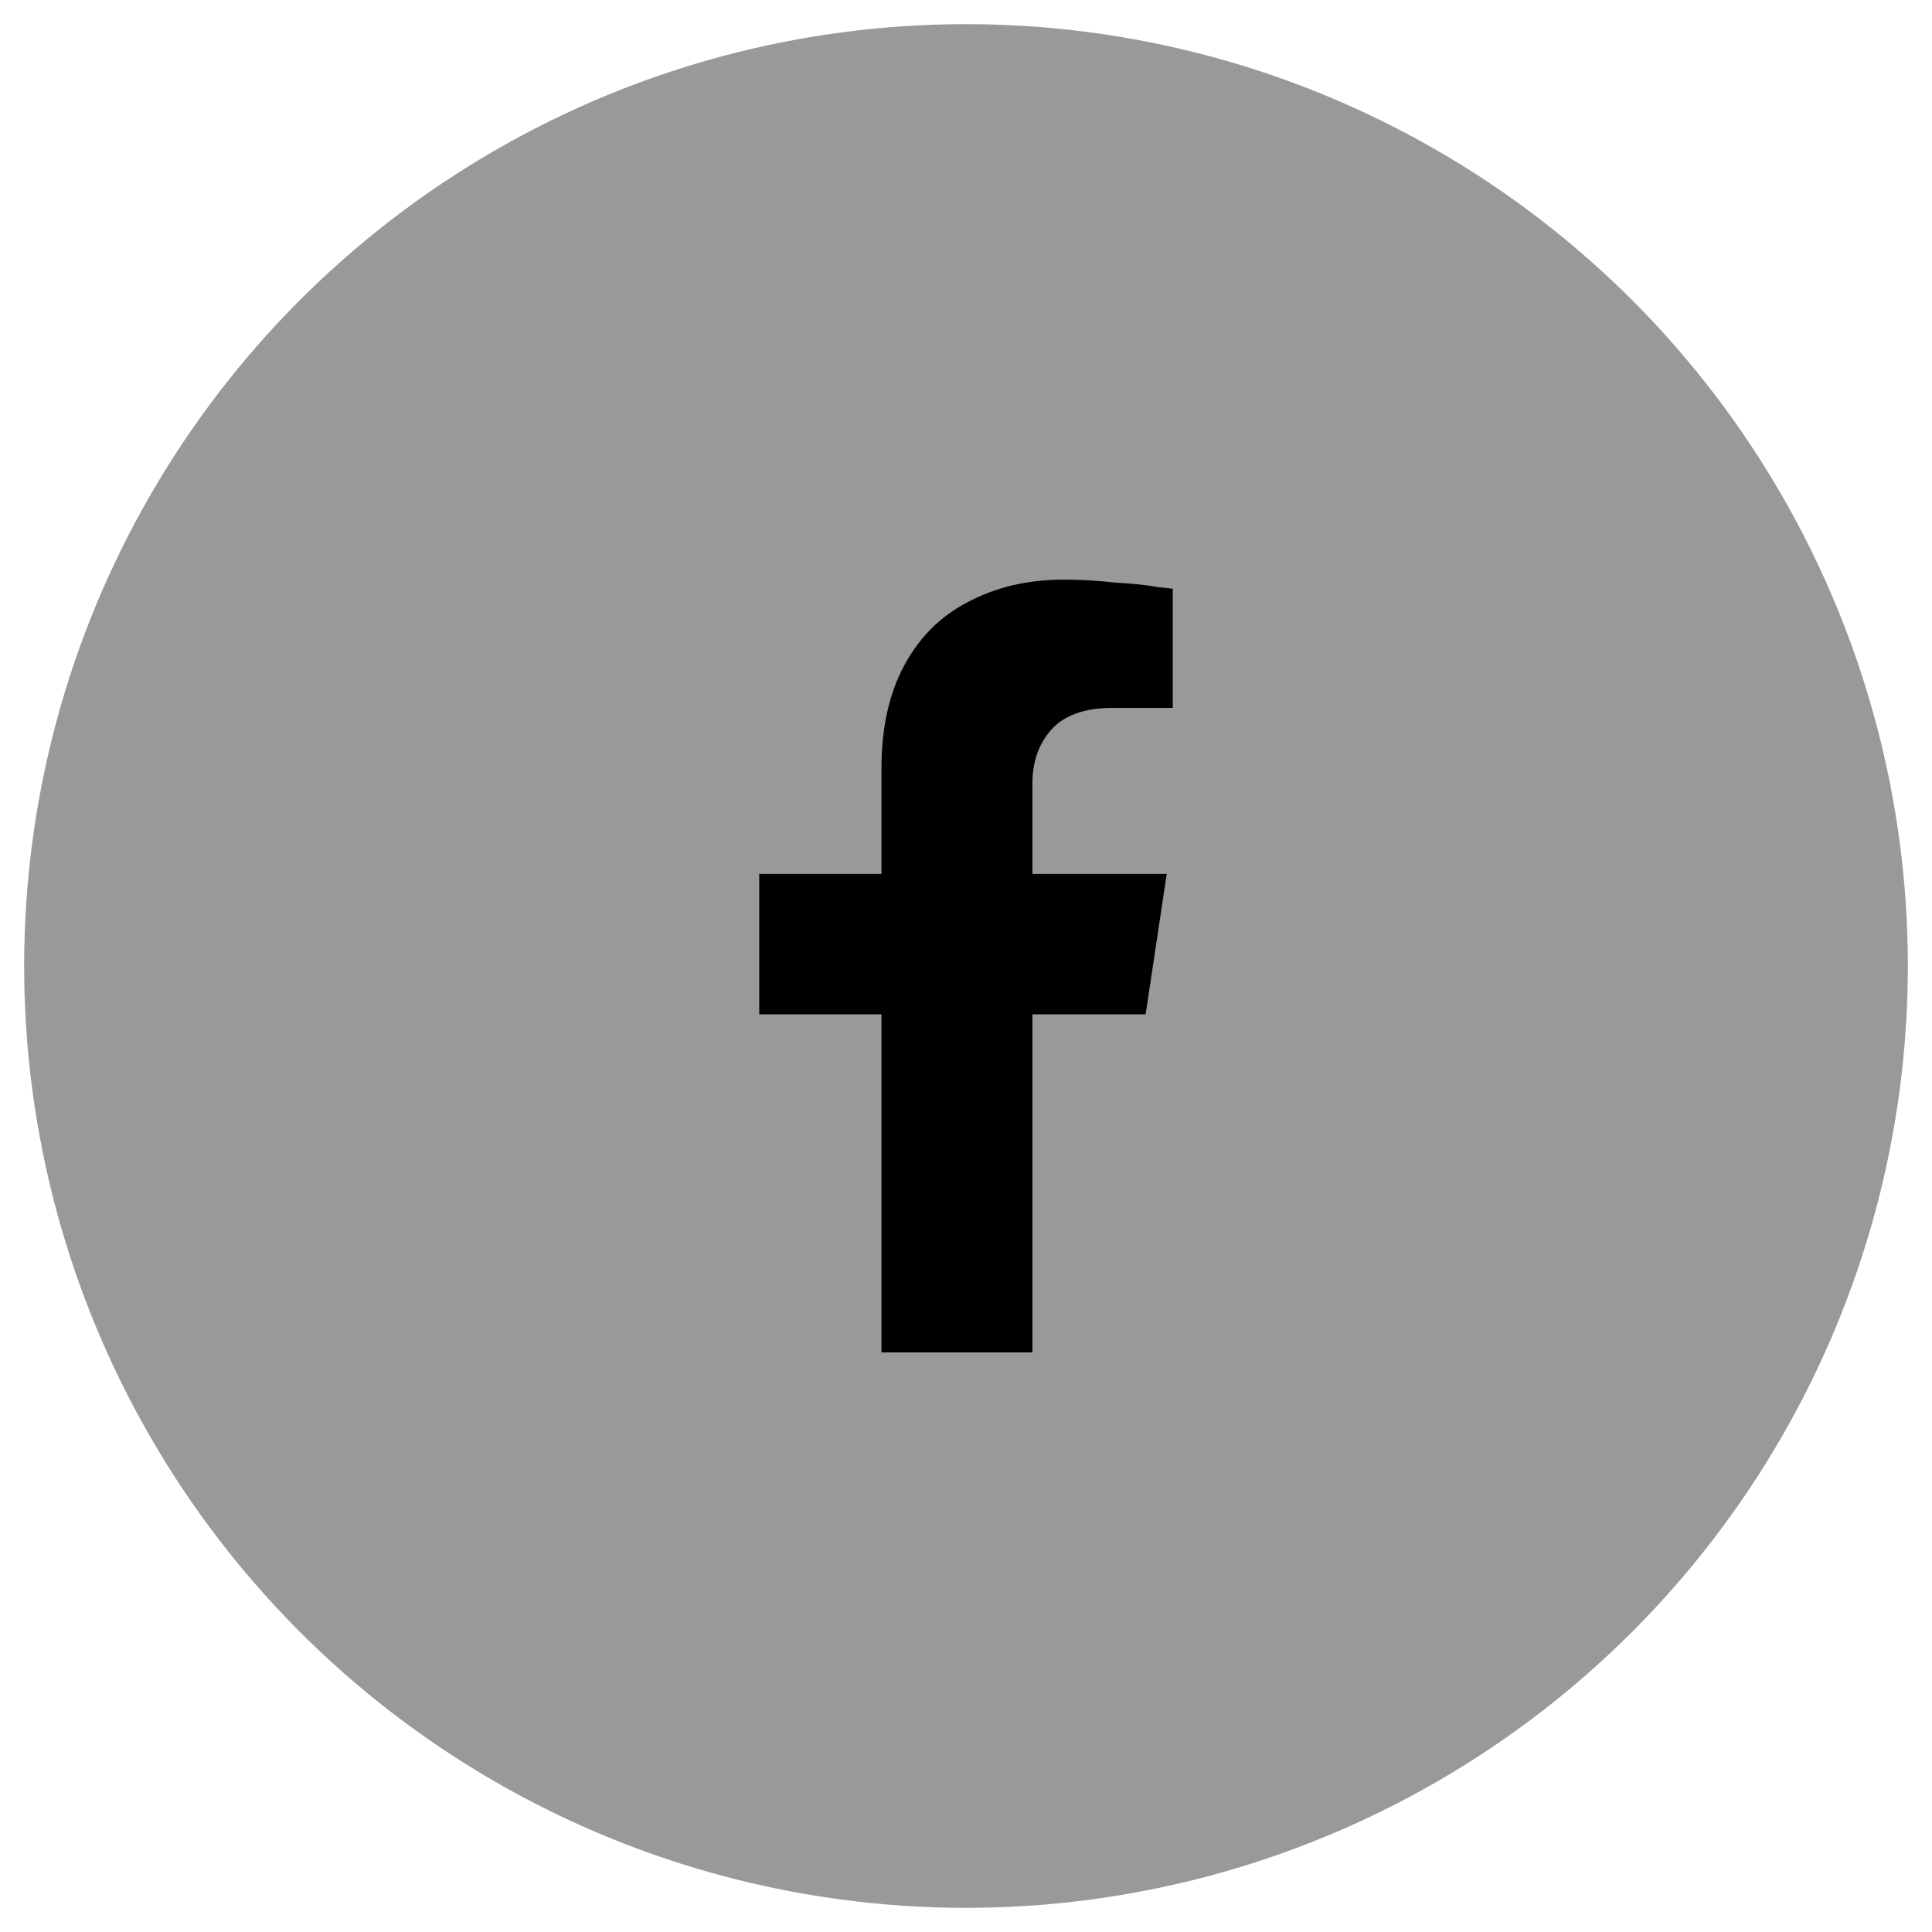 <svg width="40" height="40" viewBox="0 0 40 40" xmlns="http://www.w3.org/2000/svg">
<path d="M23.719 21H21.375V28H18.25V21H15.719V18.094H18.25V15.906C18.25 15.073 18.406 14.365 18.719 13.781C19.031 13.198 19.469 12.76 20.031 12.469C20.615 12.156 
21.281 12 22.031 12C22.365 12 22.719 12.021 23.094 12.062C23.469 12.083 23.76 12.115 23.969 12.156L24.281 12.188V14.656H23.031C22.448 14.656 22.021 14.812 
21.75 15.125C21.5 15.417 21.375 15.781 21.375 16.219V18.094H24.156L23.719 21Z"/>
<circle opacity="0.4" cx="20" cy="20" r="19.5"/>
</svg>
